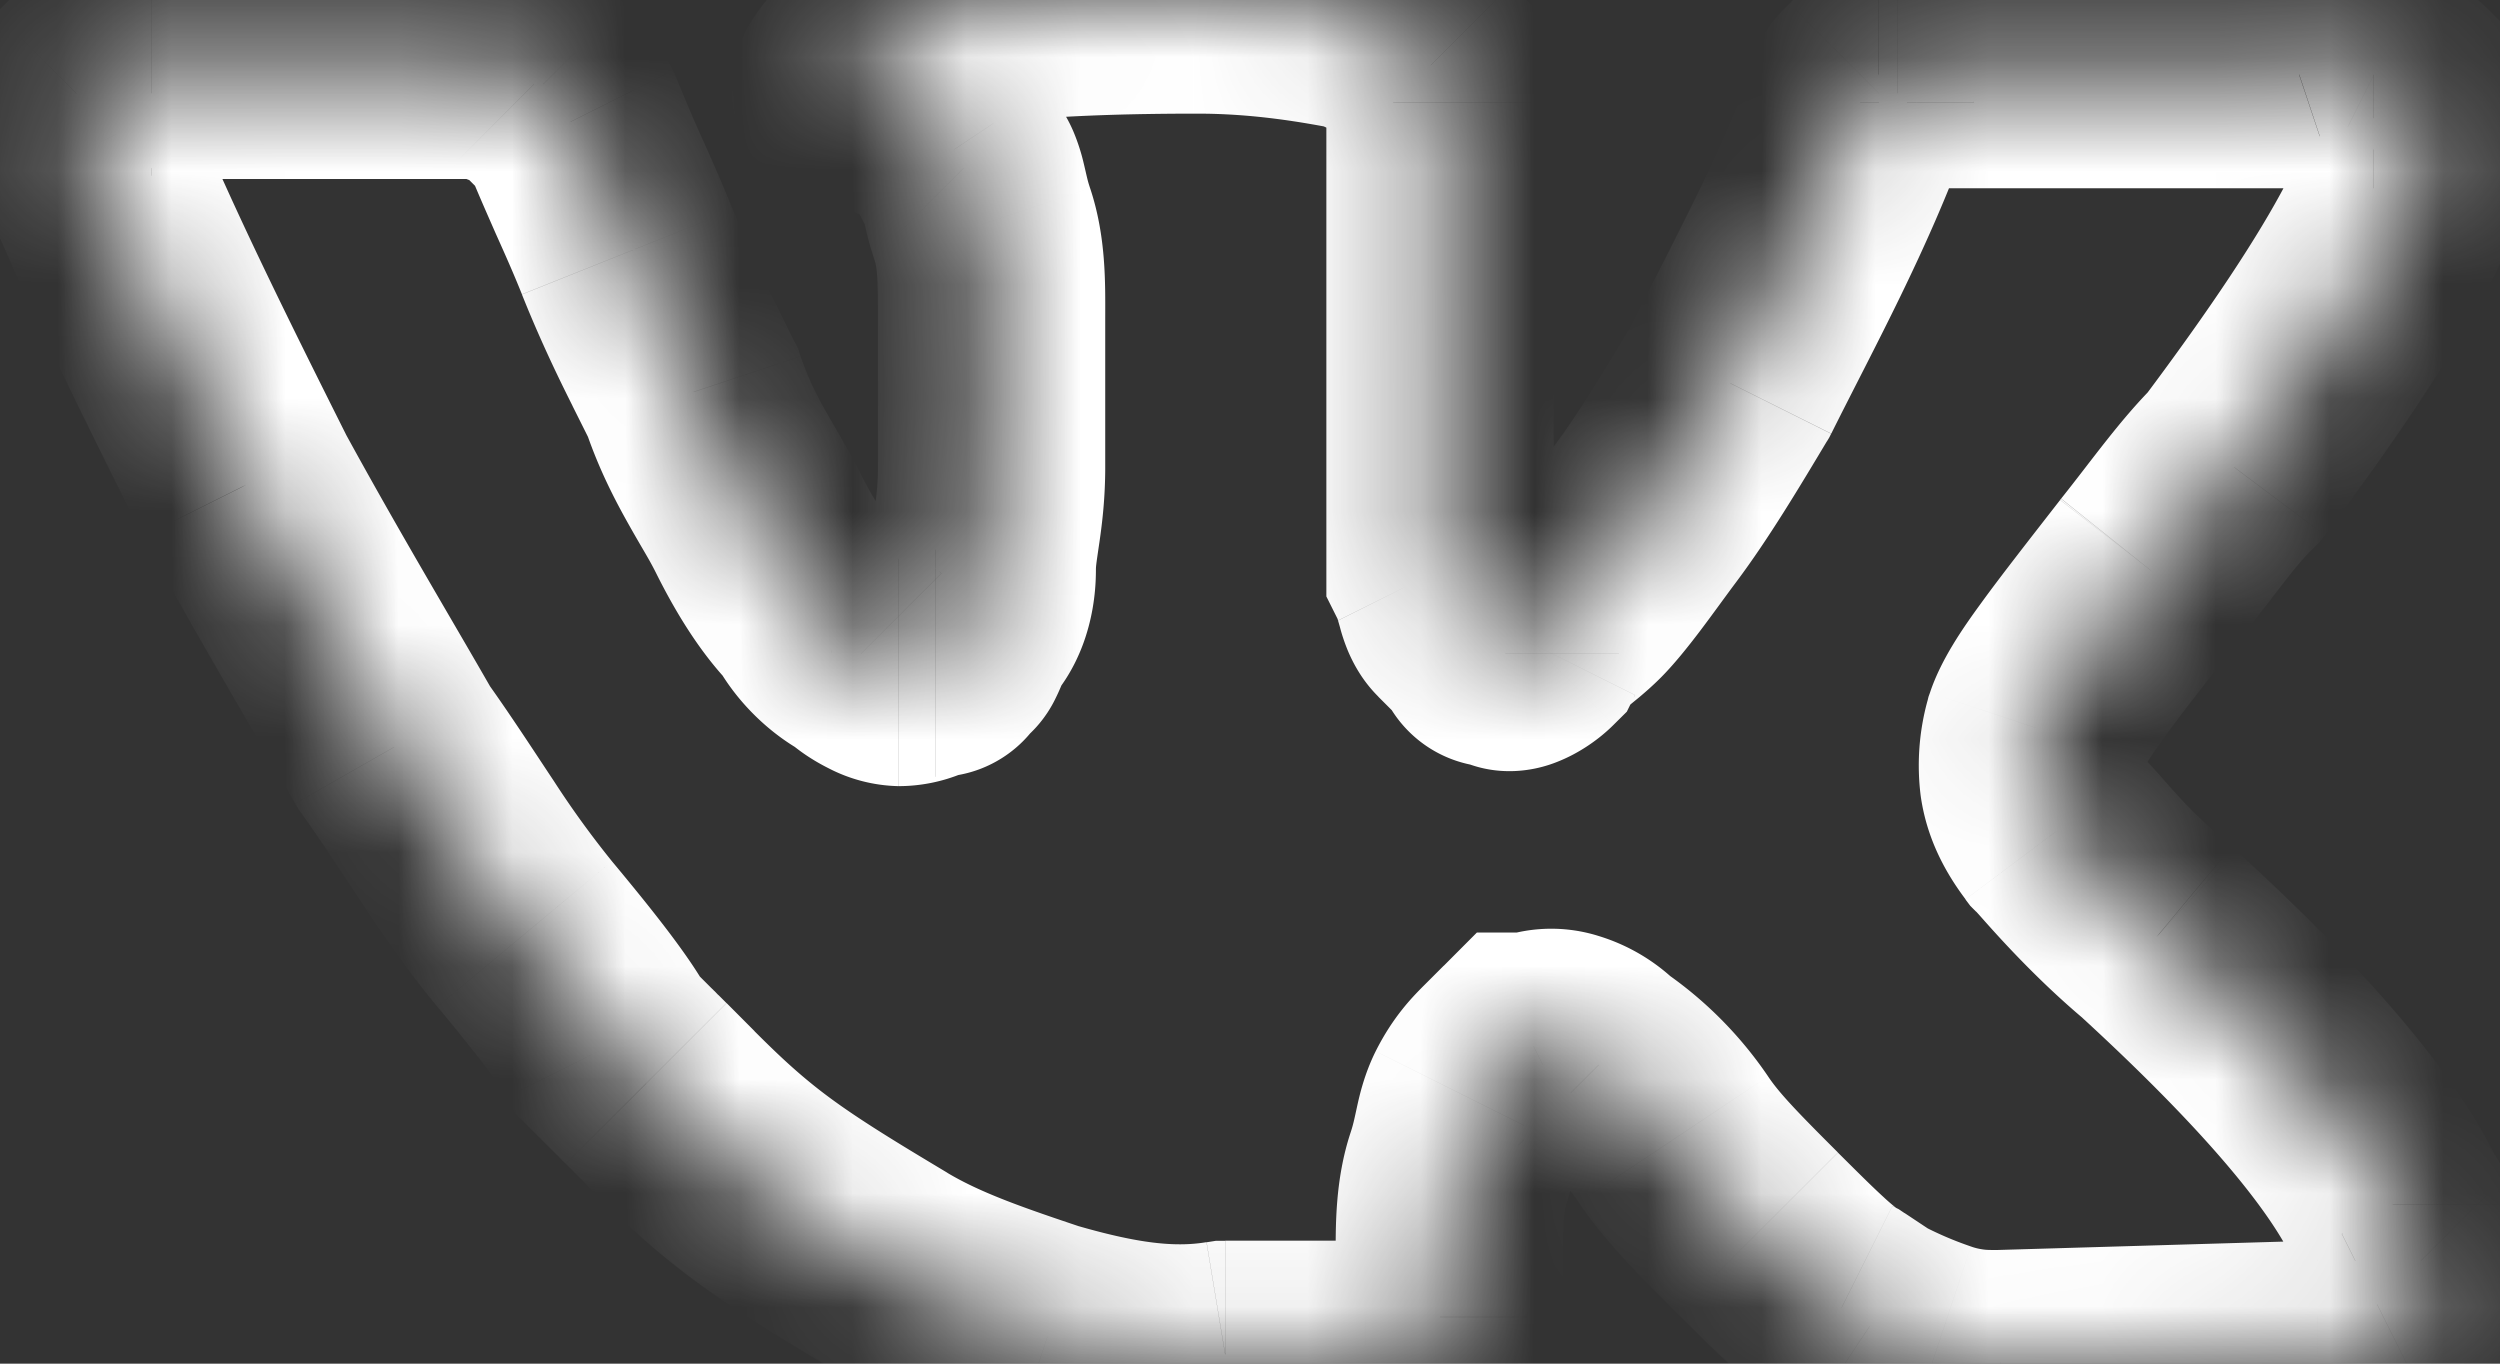 <svg width="22" height="12" fill="none" xmlns="http://www.w3.org/2000/svg"><rect width="100%" height="100%" fill="#333333" stroke="none"/><mask id="path-1-inside-1_2231_21998" fill="#fff"><path d="M21.138 10.767c0-.082-.083-.082-.083-.164-.328-.658-1.068-1.48-2.054-2.384-.494-.41-.74-.74-.905-.904-.246-.329-.246-.575-.164-.904.082-.247.411-.658.987-1.397.328-.411.493-.658.74-.904 1.232-1.644 1.807-2.713 1.643-3.206L21.22.822c-.082-.082-.165-.164-.329-.164-.164-.083-.41-.083-.657 0h-3.699l-.082.082c-.082.082-.082.082-.082.164-.33.904-.74 1.644-1.151 2.466-.247.41-.493.822-.74 1.15-.247.33-.41.576-.575.74-.165.165-.329.247-.411.411-.082.082-.247.165-.247.082-.082 0-.164 0-.164-.082l-.247-.246c-.082-.083-.082-.247-.164-.411V.904c0-.082-.082-.246-.082-.329L12.343.33c-.082-.082-.246-.082-.329-.165A7.372 7.372 0 0010.534 0C9.22 0 8.317.082 7.988.247c-.164.082-.329.164-.411.328-.164.165-.164.247-.082.247.41.082.74.246.904.493l.082.164c.082.083.082.247.164.494.083.246.083.493.083.822V4.11c0 .41-.083.657-.083.904 0 .246-.082.41-.164.493-.082.164-.082.246-.164.246 0 0 0 .083-.082.083-.083 0-.165.082-.33.082-.081 0-.246-.082-.328-.165a.99.99 0 01-.411-.41c-.164-.165-.329-.412-.493-.74-.164-.329-.411-.658-.575-1.151l-.165-.329a11.558 11.558 0 01-.41-.904c-.165-.41-.33-.74-.494-1.15a1.135 1.135 0 00-.247-.33H4.7s-.083-.08-.165-.08S4.37.575 4.288.575H1.33C1.001.575.836.658.754.74L.672.822v.164c0 .082 0 .165.082.33.411.985.904 1.972 1.397 2.958.493.904.987 1.726 1.315 2.301.411.576.74 1.151 1.151 1.644.411.493.658.822.74.986l.329.33.246.246c.165.164.411.41.74.657.329.247.74.493 1.15.74.412.247.905.411 1.398.575.575.165 1.068.247 1.561.165h1.233a.746.746 0 00.576-.247l.082-.082c0-.082.082-.082.082-.164v-.33c0-.328 0-.574.082-.821s.082-.411.165-.575c.082-.165.164-.247.246-.33l.165-.164h.082c.164-.082.41 0 .575.165.247.164.493.41.658.657.164.247.41.494.74.822.328.33.575.576.74.658l.246.164c.164.082.329.165.575.247.247.082.411.082.575.082l2.795-.082c.247 0 .493-.082.657-.165.165-.082.247-.164.247-.328v-.33c-.164-.164-.164-.246-.164-.328z"/></mask><path d="M21.055 10.603h1v-.236l-.105-.212-.895.448zm-2.054-2.384l.675-.737-.017-.016-.018-.015-.64.768zm-.905-.904l-.8.6.043.057.05.05.707-.707zm-.164-.904l-.948-.316-.013.036-.009.037.97.243zm.987-1.397l-.782-.625-.008.01.79.615zm.74-.904l.706.707.05-.05.043-.057-.8-.6zM21.301.904l.949-.316-.075-.224-.167-.167-.707.707zM21.22.822l.707-.707-.707.707zm-.33-.164l-.447.894.211.106h.236v-1zm-.657 0v1h.162l.154-.052-.317-.948zm-3.7 0v-1h-.413l-.293.292.707.708zm-.081.082l-.707-.707.707.707zm-.082.164l.94.342.06-.166V.904h-1zM15.22 3.37l.857.514.02-.033.017-.034-.894-.447zm-1.726 2.3l.707.707.115-.114.072-.146-.894-.447zm-.247.082h1v-1h-1v1zm-.164-.082h1v-.414l-.293-.293-.707.707zm-.411-.657h-1v.236l.105.21.895-.446zM12.59.575h1V.161l-.293-.293-.707.707zm-.576-.41l.708-.708-.215-.214-.296-.06-.197.981zm-4.438.41l.707.707.115-.114.072-.145-.894-.448zm-.082.247l.196-.98-.097-.02h-.1v1zm.904.493l.894-.447-.027-.056L9.23.76l-.832.555zm.082.164l-.894.448.072.145.115.115.707-.708zm0 4.028L7.773 4.8l-.115.114-.072.146.894.447zm-.164.246v-1h-1v1h1zm-.74 0l.707-.707-.115-.114-.145-.073-.447.894zm-.411-.41l.894-.448-.072-.145-.115-.115-.707.707zM6.097 3.451l.948-.316-.022-.068-.032-.063-.894.447zm-.165-.329l.895-.447-.895.447zM5.028 1.07l.929-.372-.017-.04-.018-.037-.894.448zM4.781.74L5.49.034 5.196-.26H4.78v1zM4.7.74l-.707.708.293.293H4.7v-1zM.672.823L-.035.115l-.293.293v.414h1zm.082.493L1.677.93 1.664.9 1.649.868l-.895.447zm1.397 2.959l-.894.447.008.016.008.016.878-.479zm1.315 2.301l-.868.496.025.044.03.042.813-.582zm1.89 2.63l-.894.448.073.145.115.115.707-.708zm.33.33l-.708.706.708-.707zm.246.246l.707-.707-.707.707zm3.288 1.972l-.316.95.02.006.021.006.275-.962zm1.561.165v-1H10.7l-.082.013.164.987zm1.809-.247l.707.707-.707-.707zm.082-.082l.707.707.293-.293v-.414h-1zm.74-2.384v-1h-.415l-.292.293.707.707zm.082 0v1h.236l.211-.105-.447-.895zm.575.165l-.707.707.07.07.082.055.555-.832zm2.137 2.137l.555-.832-.052-.035-.056-.028-.447.895zm.247.164l-.555.832.052.035.056.028.447-.895zm1.15.329v1h.03l-.03-1zm2.795-.082v-1h-.029l.029 1zm.904-.822h1v-.414l-.293-.293-.707.707zm.836-.329a1.102 1.102 0 00-.277-.728c-.029-.033-.056-.06-.057-.061-.01-.009.008.008.027.03a.888.888 0 01.19.352.898.898 0 01.034.243h-2a1.102 1.102 0 00.277.728.82.82 0 00.058.061.883.883 0 01-.218-.383.898.898 0 01-.034-.242h2zm-.188-.611c-.418-.837-1.281-1.765-2.274-2.674l-1.351 1.474c.98.9 1.597 1.615 1.836 2.094l1.789-.895zM19.64 7.45c-.46-.383-.552-.559-.836-.843l-1.415 1.414c.045.044.445.527.971.965l1.28-1.536zm-.744-.736c-.025-.035-.03-.048-.028-.043l.006.019a.22.22 0 01.007.03c.003.023.001.034.002.027a.726.726 0 01.02-.095l-1.941-.485a2.148 2.148 0 00-.06.836c.049.348.195.646.395.911l1.6-1.2zm-.015.012c-.015.043-.003-.006.168-.242.152-.209.364-.478.659-.857L18.129 4.4c-.28.36-.52.666-.697.91-.157.215-.352.495-.448.785l1.897.632zm.818-1.089c.39-.487.471-.626.666-.821l-1.414-1.415c-.298.299-.546.653-.813.987l1.561 1.25zm.76-.928c.626-.837 1.117-1.566 1.433-2.174a4.37 4.37 0 00.364-.906c.073-.283.122-.66-.005-1.042l-1.898.632c-.045-.136-.006-.194-.034-.087a2.45 2.45 0 01-.202.482c-.24.46-.653 1.087-1.259 1.895l1.6 1.2zm1.55-4.513l-.082-.082-1.414 1.414.082.082L22.009.197zm-.082-.082c-.093-.093-.432-.457-1.036-.457v2a.653.653 0 01-.396-.146l.018.017L21.927.115zm-.589-.352c-.485-.243-1.028-.185-1.42-.054l.632 1.897c.031-.01.048-.01.043-.01-.003 0-.017 0-.04-.005a.447.447 0 01-.11-.039l.895-1.789zm-1.105-.105H17.11v2h3.123v-2zm-3.123 0h-.247v2h.247v-2zm-.246 0H16.7v2h.164v-2zm-.165 0h-.082v2h.082v-2zm-.082 0h-.082v2h.082v-2zm-.79.292l-.081.083 1.414 1.414.082-.082L15.828-.05zm-.081.083c-.013.013-.05.05-.084.087a1.09 1.09 0 00-.285.636c-.008.073-.007.146-.007.148h2c0-.039.002.003-.003.05a.908.908 0 01-.092.315.84.84 0 01-.115.178L15.746.033zm-.315.53c-.303.833-.672 1.493-1.106 2.36l1.79.894c.388-.777.84-1.596 1.195-2.571L15.43.562zm-1.069 2.292c-.254.424-.473.786-.682 1.066l1.6 1.2c.284-.379.558-.838.797-1.237l-1.715-1.029zM13.68 3.92c-.303.404-.385.535-.482.632l1.414 1.414c.231-.231.478-.593.668-.846l-1.6-1.2zm-.482.632c-.048.048-.046.039-.18.154-.1.085-.286.252-.419.517l1.79.894c-.05.1-.113.144-.07.107l.04-.034.066-.054c.051-.043.117-.1.187-.17l-1.414-1.414zm-.411.411a.49.49 0 01.181-.118c.012-.005.2-.087.458-.048a.97.97 0 01.821.955h-2a1.03 1.03 0 00.875 1.022c.293.045.526-.047.59-.073.183-.073.357-.192.489-.324l-1.414-1.414zm.46-.21h.006a.793.793 0 01.197.04.926.926 0 01.632.877h-2a1.074 1.074 0 001.038 1.08c.059.004.114.003.127.003v-2zm.543.21l-.123-.123-.124-.123-1.414 1.414.123.123.124.123 1.414-1.414zm-.247-.246a.764.764 0 01.162.232.248.248 0 01.014.038l-.003-.013-.007-.023-.01-.032a1.857 1.857 0 00-.134-.353l-1.788.894c-.01-.021-.016-.049.016.064.01.04.036.128.077.223.044.099.12.245.26.384l1.413-1.414zm.129.296v-.41h-2v.412h2zm0-.411v-.493h-2v.494h2zm0-.493v-.493h-2v.494h2zm0-.494v-.904h-2v.905h2zm0-.904v-.738h-2v.74h2zm0-.74v-.573h-2v.575h2zm0-.575V.904h-2v.494h2zm0-.493a1.191 1.191 0 00-.048-.337 2.28 2.28 0 00-.045-.143l-.012-.037c.001.004.006.02.01.046a.803.803 0 01.013.142h-2a1.191 1.191 0 00.048.338c.016.06.036.118.044.143l.012.037a.803.803 0 01-.022-.189h2zm-.375-1.036a796.456 796.456 0 00-.247-.246l-1.414 1.414.123.123.124.123 1.414-1.414zm-.247-.246a1.246 1.246 0 00-.368-.252c-.084-.039-.166-.065-.187-.072-.04-.014-.02-.008.008.005a.756.756 0 01.219.154L11.306.871c.137.137.28.212.368.253.085.038.167.064.188.071.04.014.02.008-.008-.005a.757.757 0 01-.219-.154L13.05-.378zm-.84-.438A8.362 8.362 0 0010.535-1v2c.48 0 .899.068 1.283.145l.393-1.961zM10.535-1c-.674 0-1.264.02-1.739.066-.425.04-.906.111-1.256.286l.894 1.789c-.02.01.115-.042.552-.084C9.374 1.02 9.894 1 10.535 1v-2zM7.54-.648c-.1.05-.602.263-.858.776l1.788.895a.527.527 0 01-.138.17c-.007.006-.005.004.014-.007l.088-.045L7.54-.648zm-.671.516a1.854 1.854 0 00-.203.237c-.056.08-.146.222-.194.413-.048.192-.084.595.224.947.283.323.647.357.798.357v-2a.94.94 0 01.707.326c.29.331.25.704.212.855a.764.764 0 01-.115.258c-.02.028-.03.036-.015.021L6.87-.132zm.429 1.935c.134.026.222.06.27.086.048.026.03.028-.002-.02L9.23.76C8.848.188 8.202-.056 7.69-.159l-.392 1.961zm.205-.04l.083.164 1.789-.895-.083-.164-1.789.894zm.27.424a.772.772 0 01-.183-.29c-.002-.004 0-.002.002.01a4.357 4.357 0 01.034.139c.016.067.039.15.07.243l1.897-.633c-.025-.074-.028-.102-.06-.234a1.751 1.751 0 00-.081-.25 1.23 1.23 0 00-.265-.4L7.773 2.187zm-.077.102c.021.065.03.141.03.506h2c0-.294.01-.71-.133-1.139l-1.897.633zm.03.506V4.11h2V2.795h-2zm0 1.315c0 .135-.012.245-.03.372-.015.105-.052.318-.052.532h2c0-.034.005-.066.032-.25.023-.16.05-.379.05-.654h-2zm-.082.904c0 .012-.001-.005.013-.043a.491.491 0 01.116-.171l1.414 1.414c.303-.303.457-.74.457-1.2h-2zm-.058.046a2.664 2.664 0 00-.078.17c-.023.057-.014.034-.004.015.01-.02.078-.161.236-.288a.927.927 0 01.576-.204v2a1.073 1.073 0 00.976-.614c.03-.06.06-.135.062-.14a.696.696 0 01.02-.045L7.587 5.06zm.73.693h-1V5.75a.523.523 0 01.002-.063.9.9 0 01.093-.339.928.928 0 01.823-.511v2a1.072 1.072 0 001.08-1.007 1.066 1.066 0 00.002-.06v-.014c0-.001 0-.002-1-.002zm-.082-.917a1.185 1.185 0 00-.477.1l-.028.012c-.005.002.017-.007.052-.015a.537.537 0 01.124-.015v2a1.463 1.463 0 00.566-.113l.046-.018c.008-.004 0 0-.014.004a.817.817 0 01-.27.045v-2zm-.33.082a.818.818 0 01.23.033.372.372 0 01.08.037.486.486 0 01.07.058L6.868 6.461c.14.14.3.238.424.3a1.4 1.4 0 00.612.157v-2zm.12-.059a.16.16 0 01.026.016l-.003-.003-.003-.003s.007.009.015.026l-1.788.895c.179.358.5.679.858.858l.894-1.789zm-.152-.224c-.057-.057-.165-.198-.306-.48l-1.789.895c.188.376.41.728.68 1l1.415-1.415zm-.306-.48c-.092-.183-.242-.434-.308-.552a2.702 2.702 0 01-.213-.467l-1.897.632c.109.328.243.593.362.807.14.252.195.33.267.475l1.79-.894zm-.575-1.15l-.164-.329-1.79.894.165.33 1.789-.895zm-.164-.329a10.64 10.64 0 01-.377-.828l-1.857.743c.18.451.36.81.445.98l1.789-.895zm-.377-.828a15.24 15.24 0 00-.262-.61 15.19 15.19 0 01-.231-.54L4.1 1.44c.09.225.18.427.26.61.084.187.159.355.233.54l1.857-.742zM5.922.62C5.767.31 5.592.136 5.49.033L4.074 1.447l.05.05c0 .001 0 0 0 0v.001l.01.018L5.922.62zm-1.14-.88h-.083v2h.082v-2zm-.083 1l.707-.708h-.001L5.403.03a.696.696 0 00-.067-.062 1.392 1.392 0 00-.133-.101 1.21 1.21 0 00-.668-.21v2a.837.837 0 01-.442-.126.606.606 0 01-.098-.081l-.001-.002h-.001L4.699.74zM4.535-.342a.827.827 0 01.332.068l-.008-.004-.054-.026a1.174 1.174 0 00-.517-.12v2a.827.827 0 01-.332-.07c-.003 0-.004-.001.008.005l.054.026a1.174 1.174 0 00.517.12v-2zm-.247-.083H1.33v2h2.96v-2zm-2.959 0c-.482 0-.946.122-1.282.458l1.414 1.414a.524.524 0 01-.196.128c-.032.011-.02 0 .064 0v-2zM.047.033l-.082.082 1.414 1.414.082-.082L.047.033zm.625.789h-1v.165h2V.821h-1zm-1 .164c0 .043-.002.172.03.33.031.157.086.304.158.446L1.648.868c-.01-.022.004.001.015.056.01.055.009.102.009.062h-2zm.159.714c.427 1.023.936 2.04 1.426 3.02l1.789-.894C2.55 2.835 2.073 1.879 1.677.93l-1.846.77zm1.442 3.053c.499.914 1.011 1.77 1.325 2.318l1.737-.992c-.344-.602-.818-1.39-1.306-2.284l-1.756.958zm1.38 2.404c.193.27.36.53.557.826.188.283.398.587.639.876l1.536-1.28a8.23 8.23 0 01-.511-.706c-.173-.26-.376-.574-.594-.879L2.653 7.157zm1.196 1.702c.2.24.352.431.461.577.12.16.155.222.152.217l1.79-.895c-.145-.289-.477-.711-.867-1.179L3.85 8.859zm.8 1.054c.04.039-.008-.01.03.03.013.012.017.015.029.028l.026.026.006.006c.009.009-.005-.005.004.003l.003.003.012.013.023.023.006.006.001.001.002.002h.001v.002h.001l.003.003.003.003.001.001.002.002h.001v.002h.001l.021.021a.785.785 0 00.01.01l.005.005.005.005.019.019.004.004a.958.958 0 01.005.005l.009.009.034.033c.028.03.035.036.062.063l1.415-1.414-.063-.063c-.03-.03.013.014-.017-.016l-.017-.018-.009-.009-.005-.004c-.007-.007.003.002-.004-.005l-.019-.018-.086-.086-.11-.11L4.65 9.913zm.33.328l.246.247L6.64 9.074l-.246-.247-1.415 1.414zm.246.247c.167.167.457.458.847.75l1.2-1.6c-.267-.2-.47-.402-.633-.564l-1.414 1.414zm.847.75c.378.284.838.559 1.236.798l1.03-1.715c-.424-.254-.787-.473-1.066-.683l-1.2 1.6zm1.236.798c.523.313 1.127.51 1.596.666l.632-1.897c-.517-.173-.9-.305-1.199-.484l-1.029 1.715zm1.637.679c.624.178 1.288.308 2 .19l-.328-1.974c-.274.046-.596.011-1.122-.14l-.55 1.924zm1.836.203h1.233v-2h-1.232v2zm1.233 0c.24 0 .485-.041.725-.148.236-.105.417-.25.558-.392l-1.414-1.414c-.024.023-.007 0 .044-.022a.322.322 0 01.067-.021c.018-.004.026-.003.02-.003v2zm1.283-.54l.082-.082-1.414-1.414-.082.082 1.414 1.414zm.375-.789a.902.902 0 01-.224.595l-.028.03c.002-.002.029-.029.058-.061a1.124 1.124 0 00.236-.431 1.12 1.12 0 00.04-.297h-2a.898.898 0 01.224-.596c.02-.021.037-.038.028-.03l-.058.062a1.116 1.116 0 00-.236.431 1.12 1.12 0 00-.04.297h2zm.082-.164v-.329h-2v.329h2zm0-.33c0-.363.01-.44.031-.505l-1.897-.632c-.143.428-.134.845-.134 1.138h2zm.031-.505c.061-.183.093-.344.11-.418.019-.085.018-.063 0-.026l-1.789-.895c-.1.201-.142.388-.164.488-.024.11-.033.155-.054.219l1.897.632zm.11-.444l.01-.018c.002-.002.005-.007.05-.051L12.54 8.663c-.103.103-.278.277-.434.588l1.79.895zm.06-.069l.112-.113.038-.037.01-.01a.167.167 0 00.003-.003v-.001l-.706-.708-.707-.707-.001.001-.003.003-.01.01-.038.038-.113.113 1.414 1.414zm-.543.129h.082v-2h-.082v2zm.529-.106a.616.616 0 01-.447.053.3.3 0 01-.132-.076l1.414-1.414a1.701 1.701 0 00-.707-.426 1.39 1.39 0 00-1.022.074l.894 1.789zm-.427.102c.137.091.29.243.38.38l1.665-1.11a3.499 3.499 0 00-.935-.934l-1.11 1.664zm.38.38c.232.348.562.671.865.974l1.415-1.414c-.355-.354-.518-.524-.615-.67l-1.664 1.11zm.865.974c.16.16.32.32.463.452.125.114.317.284.537.393l.894-1.789c.04.02.052.033.027.013a1.835 1.835 0 01-.106-.092c-.104-.095-.23-.221-.4-.39l-1.415 1.413zm.892.783l.247.164 1.11-1.664-.247-.164-1.11 1.664zm.355.227c.17.085.388.194.706.3l.632-1.897a3.035 3.035 0 01-.444-.192l-.894 1.789zm.706.3c.403.135.698.134.891.134v-2c-.086 0-.116 0-.146-.004a.522.522 0 01-.113-.027l-.632 1.898zm.92.134l2.795-.083-.058-1.999-2.795.082.059 2zm2.766-.082c.445 0 .847-.141 1.105-.27l-.895-1.789a.647.647 0 01-.21.059v2zm1.105-.27a1.54 1.54 0 00.518-.403c.207-.258.281-.552.281-.82h-2a.734.734 0 01.157-.43c.096-.12.19-.157.15-.136l.894 1.789zm.799-1.223v-.329h-2v.329h2zm-.293-1.036c-.03-.03.03.02.078.14a.73.73 0 01.046.184c.006.045.005.082.005.054h-2c0 .05-.006.26.092.505.09.224.23.396.365.531l1.414-1.414z" fill="#fff" mask="url(#path-1-inside-1_2231_21998)"/></svg>